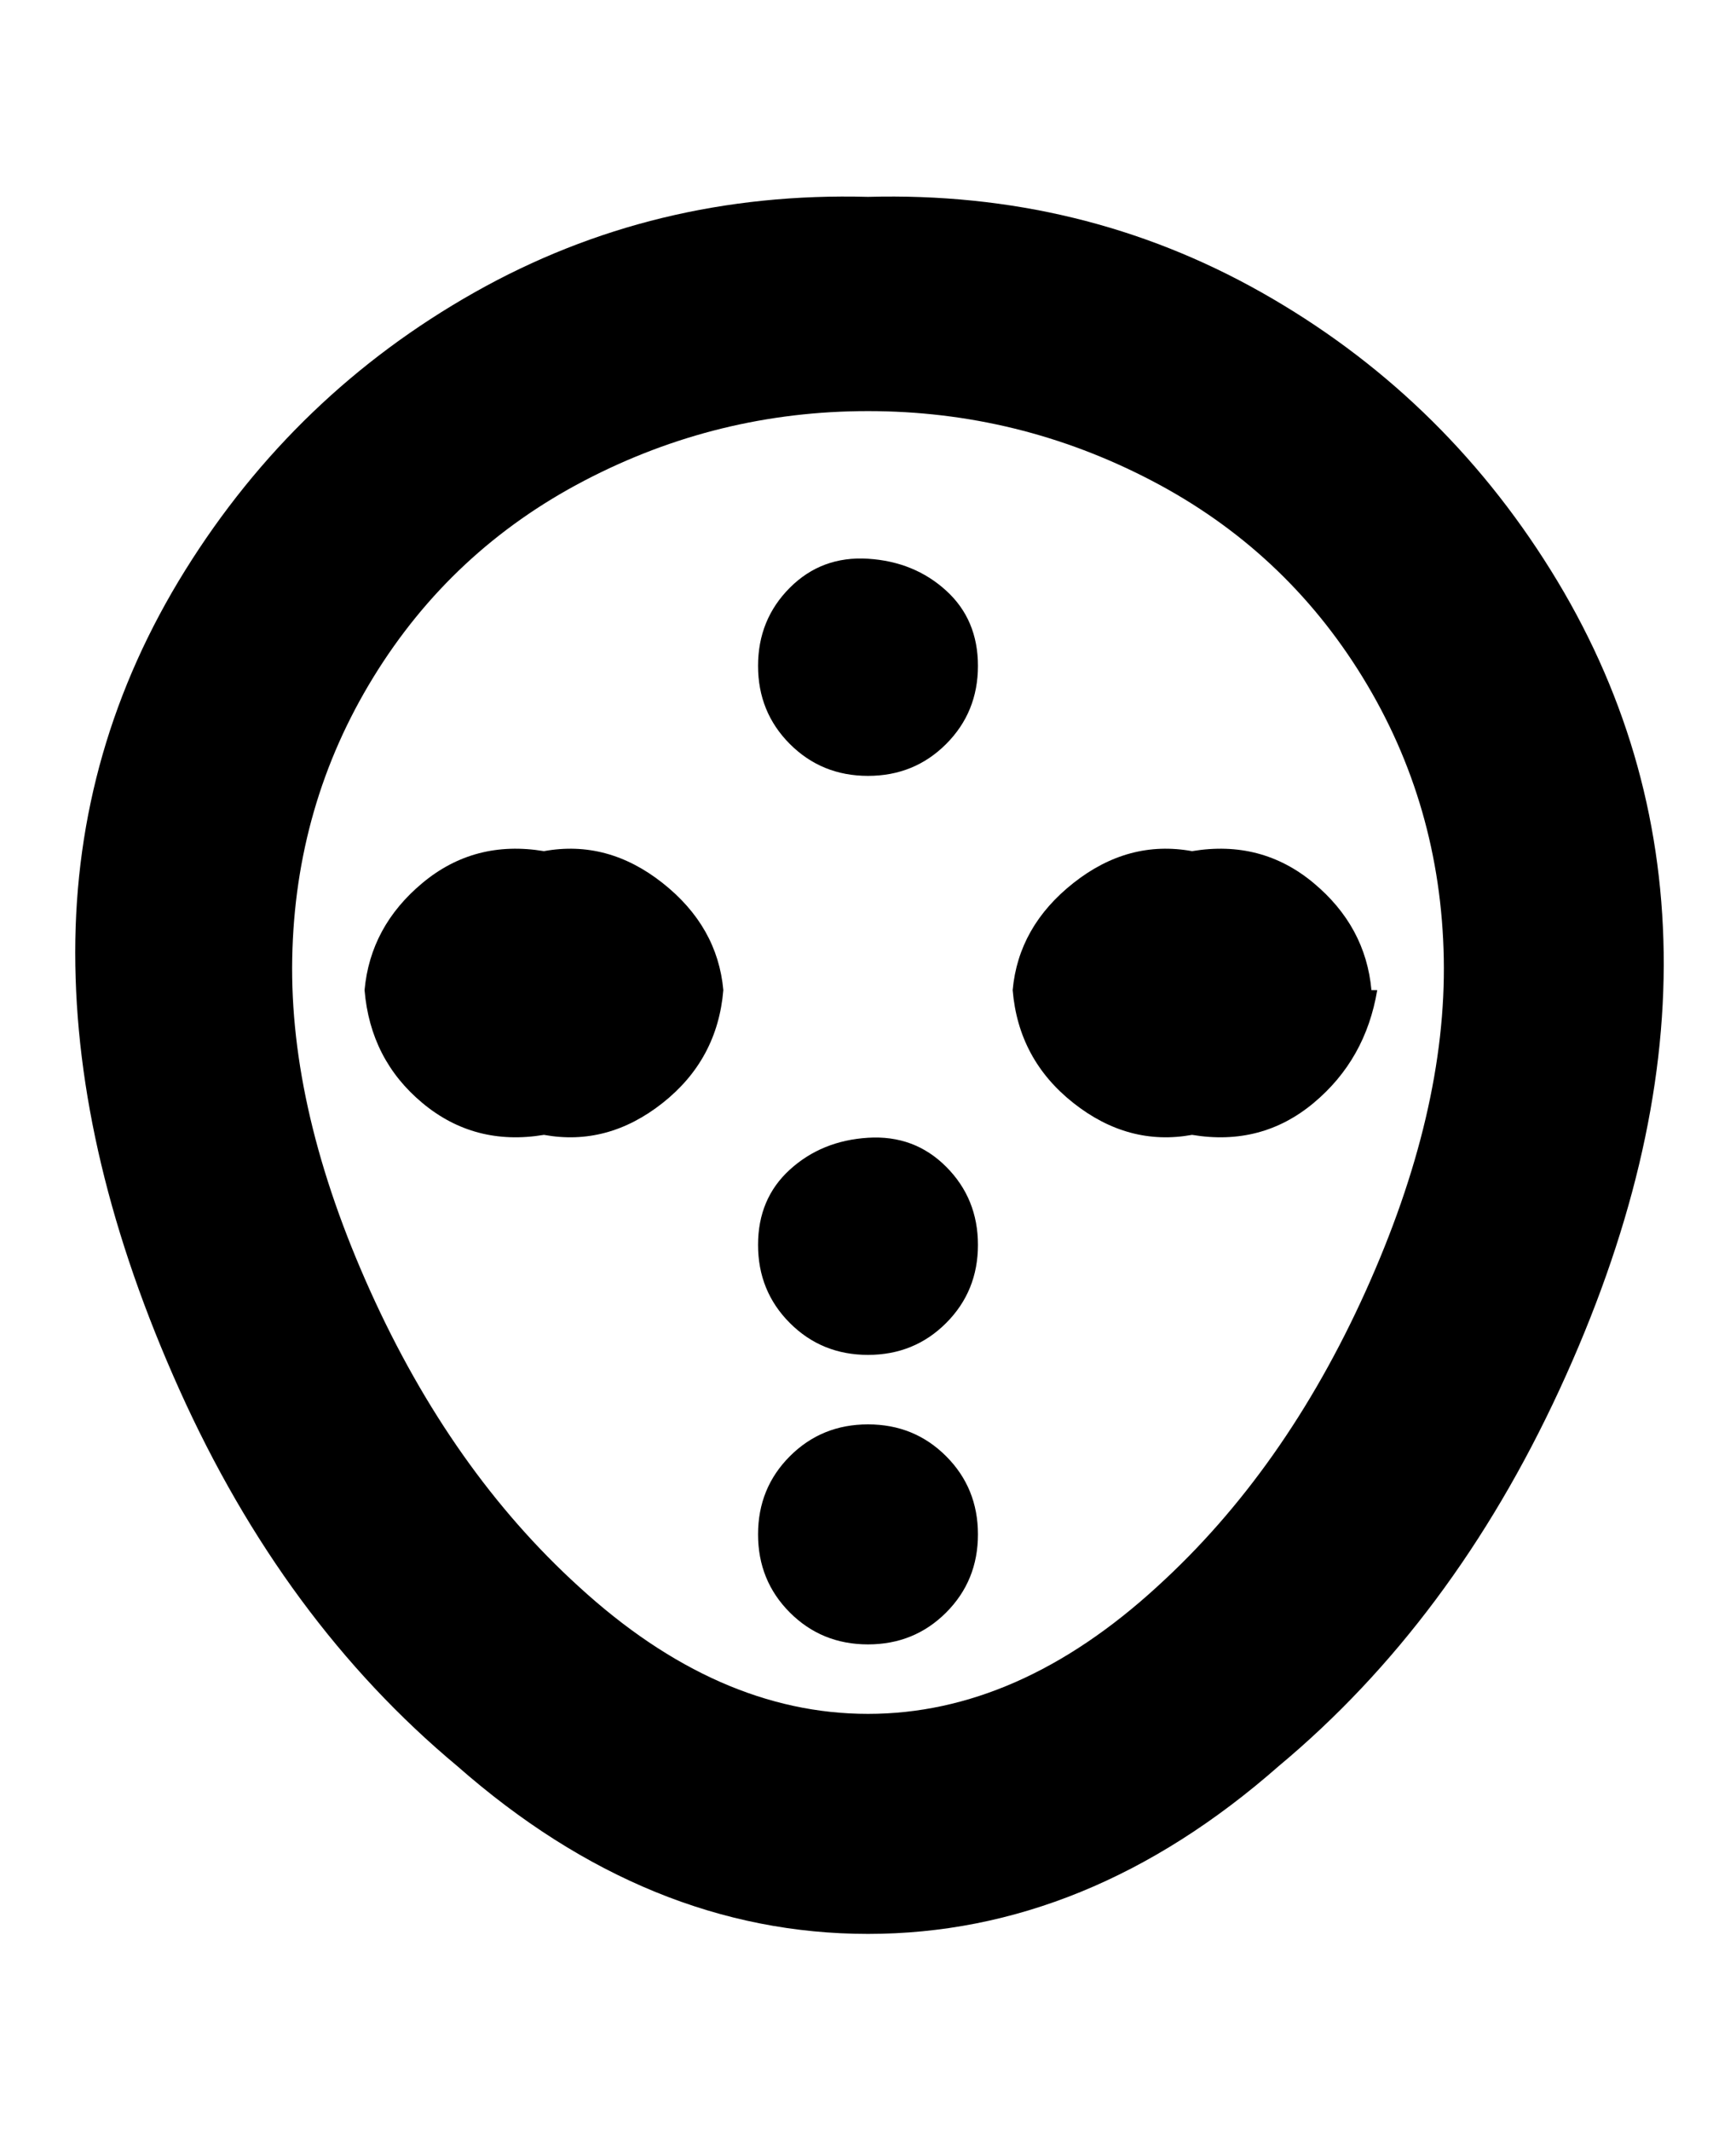 <svg viewBox="0 0 300 368" xmlns="http://www.w3.org/2000/svg"><path d="M150 34q-37-1-68 16.5t-50 48q-19 30.5-19 66T31 240q18 40 48 65 33 29 71 29t71-29q30-25 48.5-65t18-75.5q-.5-35.5-19.5-66t-50-48Q187 33 150 34zm0 262q-26 0-50-22-22-20-36-51t-13.5-57.5q.5-26.5 14-48.5T101 83q23-12 49-12t49 12q23 12 36.5 34t14 48.5Q250 192 236 223t-36 51q-24 22-50 22zm88-125q-2 12-11 19.5t-21 5.5q-11 2-20.5-5.5T175 171q1-11 10.5-18.5T206 147q12-2 21 5.5t10 18.5h1zm-113 0q-1 12-10.5 19.5T94 196q-12 2-21-5.5T63 171q1-11 10-18.5t21-5.5q11-2 20.5 5.5T125 171zm44 44q0 8-5.5 13.5T150 234q-8 0-13.5-5.5T131 215q0-8 5.5-13t13.5-5.5q8-.5 13.5 5T169 215zm0 50q0 8-5.5 13.5T150 284q-8 0-13.5-5.5T131 265q0-8 5.5-13.5T150 246q8 0 13.5 5.5T169 265zm0-150q0 8-5.5 13.5T150 134q-8 0-13.5-5.5T131 115q0-8 5.5-13.5t13.5-5q8 .5 13.5 5.5t5.5 13z"/></svg>